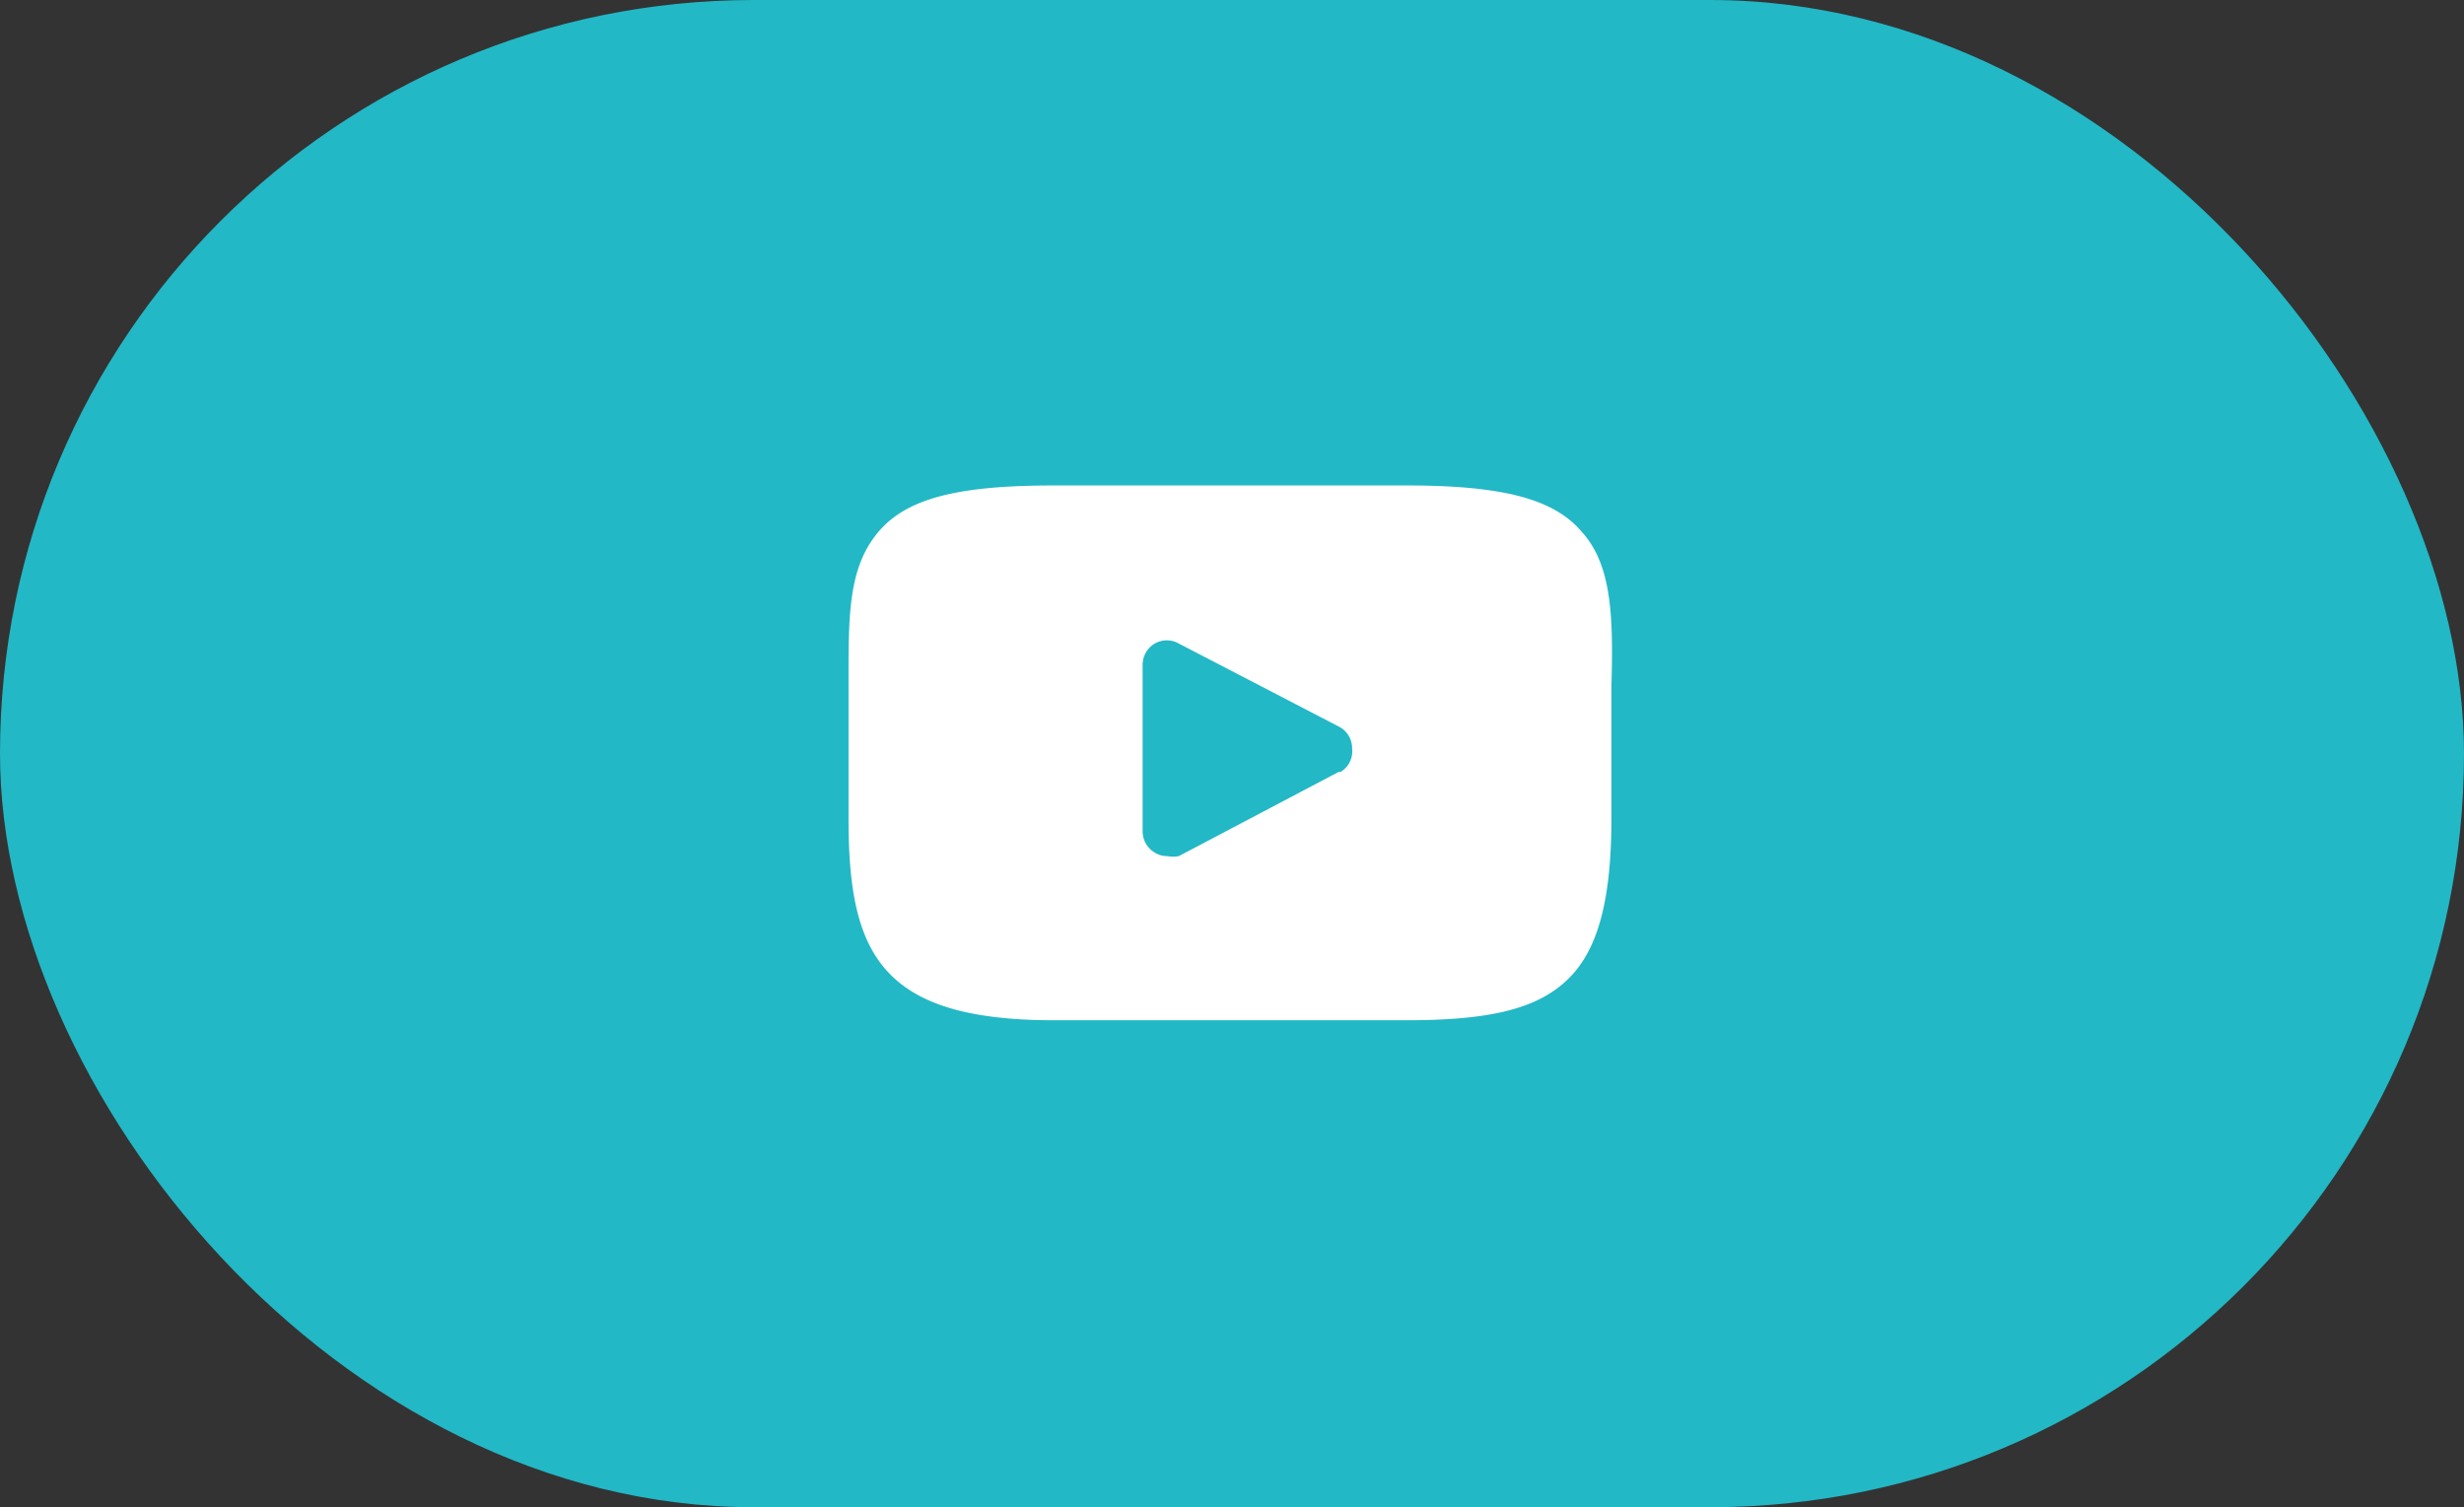 <svg id="Capa_1" data-name="Capa 1" xmlns="http://www.w3.org/2000/svg" viewBox="0 0 48.93 29.93"><rect x="0" y="0" width="48.93" height="29.93" fill="#333333" stroke="none"/><defs><style>.cls-1-yt{fill:#22b8c6;}.cls-2-yt{fill:#fff;}</style></defs><rect class="cls-1-yt" width="48.93" height="29.93" rx="14.97"/><path class="cls-2-yt" d="M-64,102.48c-.55-.65-1.56-.92-3.48-.92h-7c-2,0-3,.28-3.55,1s-.53,1.67-.53,3v2.62c0,2.67.63,4,4.08,4h7c1.67,0,2.59-.23,3.19-.8s.88-1.55.88-3.22v-2.62C-63.37,104.13-63.41,103.13-64,102.48Zm-4.83,4.77L-72,108.92a.59.59,0,0,1-.23,0,.45.45,0,0,1-.25-.07.49.49,0,0,1-.24-.42v-3.31a.49.49,0,0,1,.24-.42.48.48,0,0,1,.48,0l3.18,1.65a.48.48,0,0,1,.26.43A.48.48,0,0,1-68.79,107.25Z" transform="translate(95.41 -91.92)"/></svg>